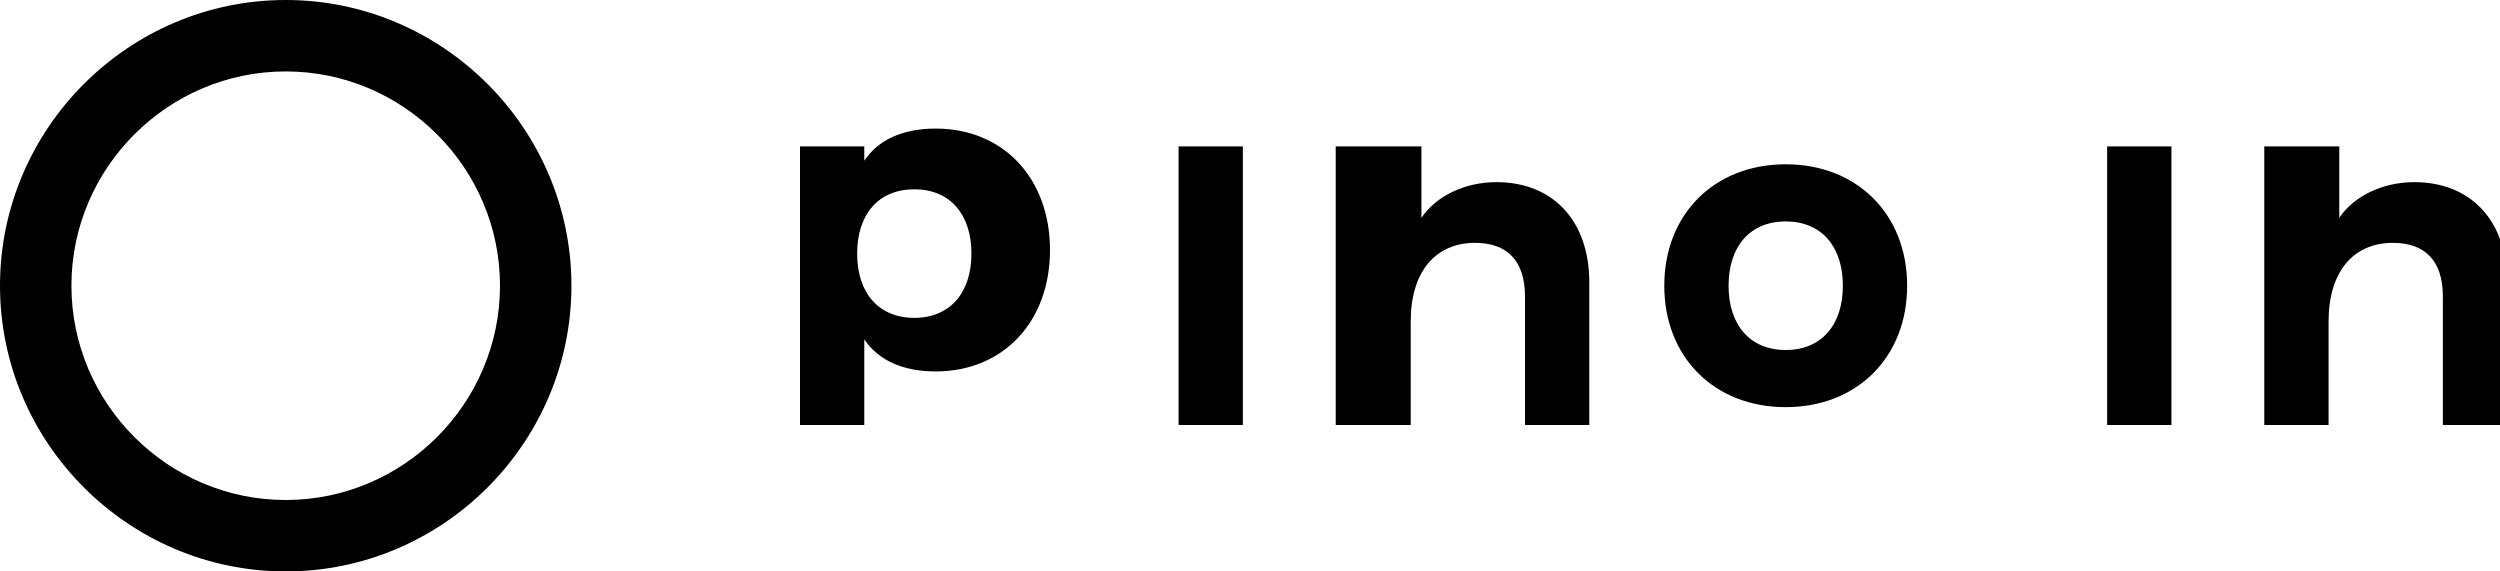 <svg xmlns="http://www.w3.org/2000/svg" viewBox="0 0 140 32" fill="currentColor">
  <path d="M16 0C7.2 0 0 7.2 0 16s7.2 16 16 16 16-7.2 16-16S24.8 0 16 0zm0 28c-6.6 0-12-5.4-12-12S9.4 4 16 4s12 5.4 12 12-5.4 12-12 12z"/>
  <path d="M44.8 8.2v15.6h3.6V19c.8 1.2 2.2 1.8 4 1.8 3.8 0 6.4-2.8 6.4-6.8s-2.6-6.8-6.4-6.8c-1.8 0-3.2.6-4 1.8V8.2h-3.6zm6.4 9.6c-2 0-3.2-1.4-3.2-3.6s1.2-3.6 3.2-3.6 3.2 1.4 3.2 3.6-1.2 3.6-3.2 3.6zm18.4-9.6h-3.6v15.6h3.6V8.2zm8.8 0h-3.6v15.6H79v-5.8c0-2.8 1.4-4.4 3.6-4.4 1.8 0 2.8 1 2.8 3v7.2h3.6v-8c0-3.4-2-5.6-5.2-5.6-1.8 0-3.4.8-4.2 2V8.2zm28.4 7.8c0-4-2.8-6.8-6.8-6.8s-6.8 2.8-6.8 6.8 2.8 6.8 6.8 6.8 6.8-2.8 6.8-6.8zm-3.6 0c0 2.2-1.2 3.6-3.2 3.6s-3.2-1.4-3.2-3.6 1.2-3.6 3.2-3.6 3.2 1.4 3.2 3.6zm18.4-7.8h-3.6v15.6h3.6V8.2zm8.8 0h-3.6v15.6h3.6v-5.8c0-2.8 1.4-4.4 3.6-4.4 1.8 0 2.8 1 2.8 3v7.2h3.6v-8c0-3.4-2-5.6-5.2-5.6-1.8 0-3.4.8-4.2 2V8.2z"/>
</svg> 